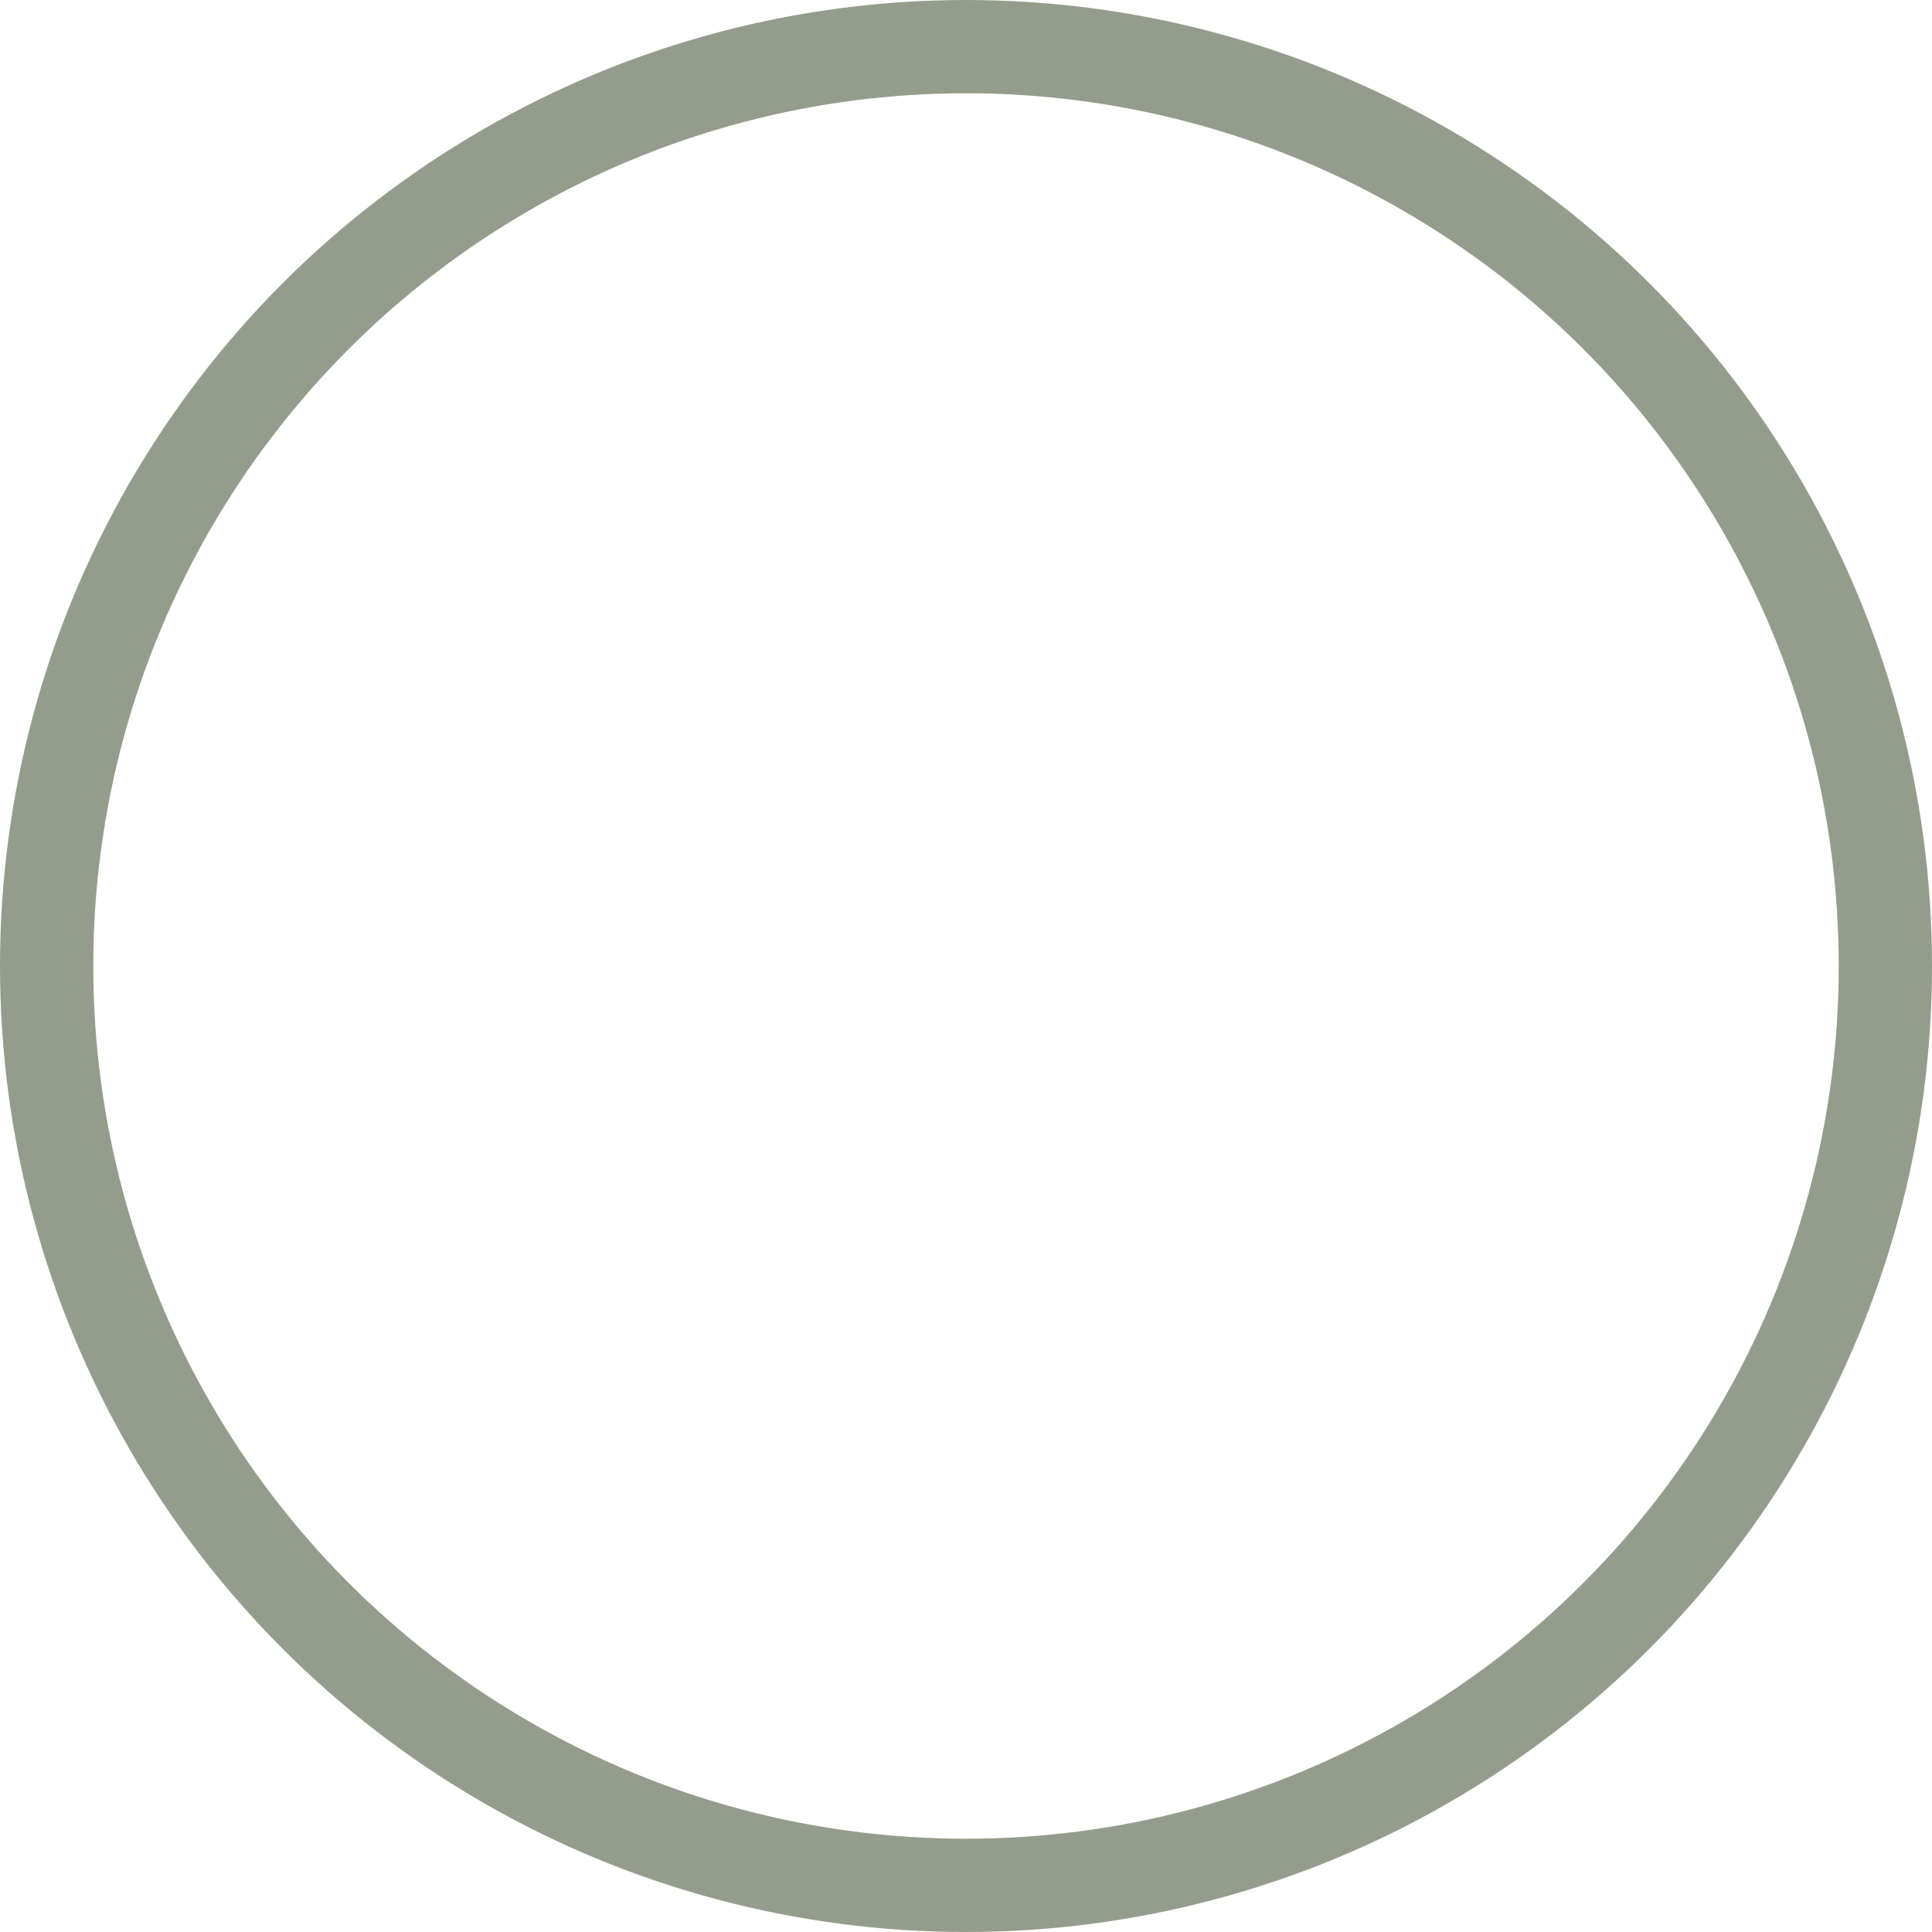 <svg xmlns="http://www.w3.org/2000/svg" width="145" height="145" viewBox="0 0 145 145">
  <g id="Ellipse_6" data-name="Ellipse 6" fill="none" stroke="#949d8c" stroke-width="7">
    <circle cx="72.5" cy="72.5" r="72.5" stroke="none"/>
    <circle cx="72.5" cy="72.5" r="69" fill="none"/>
  </g>
</svg>
